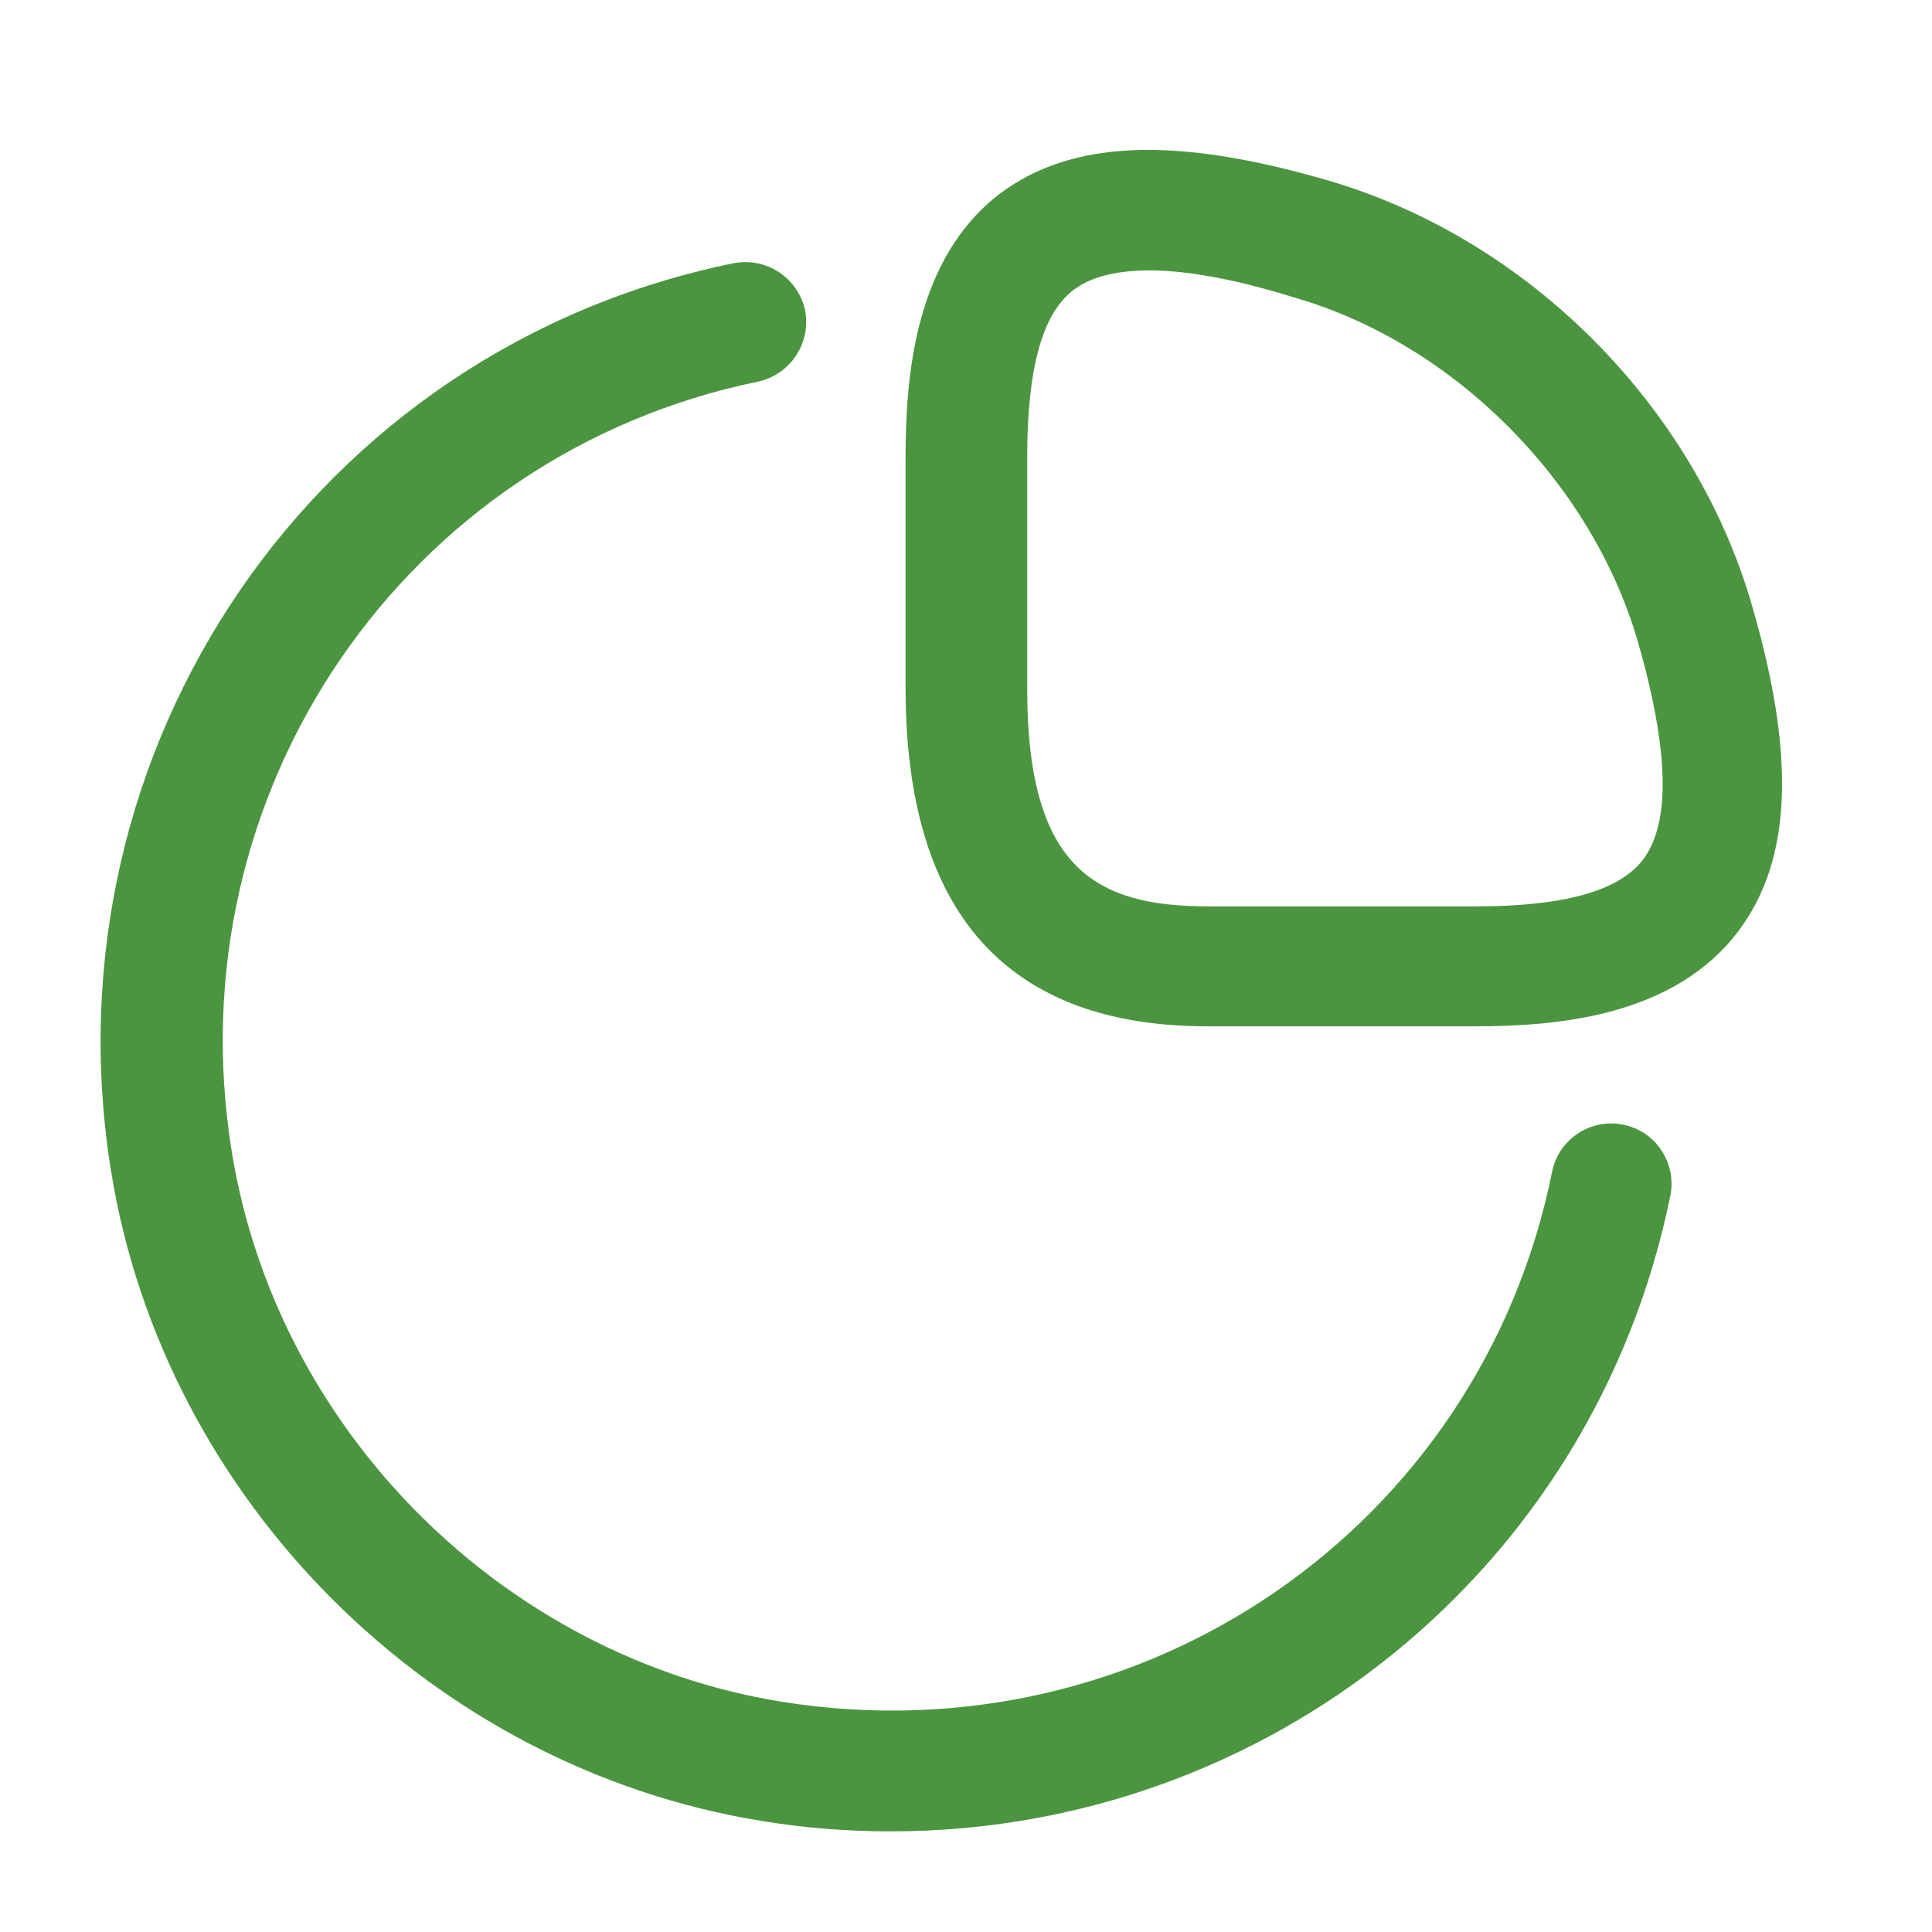 <svg width="22" height="22" viewBox="0 0 22 22" fill="none" xmlns="http://www.w3.org/2000/svg">
<path d="M16.793 11.687H13.75C11.467 11.687 10.312 10.394 10.312 7.837V5.206C10.312 4.271 10.422 2.933 11.394 2.199C12.21 1.594 13.383 1.549 15.116 2.053C17.389 2.713 19.287 4.61 19.947 6.884C20.451 8.607 20.405 9.789 19.8 10.596C19.067 11.577 17.728 11.687 16.793 11.687ZM13.09 3.079C12.714 3.079 12.421 3.153 12.228 3.299C11.871 3.565 11.697 4.189 11.697 5.206V7.846C11.697 9.899 12.485 10.321 13.759 10.321H16.802C17.811 10.321 18.434 10.147 18.709 9.789C19.03 9.368 19.003 8.524 18.645 7.287C18.113 5.481 16.555 3.914 14.749 3.391C14.071 3.18 13.521 3.079 13.09 3.079Z" fill="#4C9540"/>
<path d="M10.148 20.854C9.662 20.854 9.167 20.818 8.672 20.735C4.923 20.13 1.87 17.087 1.265 13.338C0.486 8.516 3.593 3.969 8.351 2.998C8.727 2.924 9.084 3.163 9.167 3.529C9.24 3.905 9.002 4.263 8.635 4.345C4.611 5.17 1.971 9.02 2.64 13.118C3.153 16.289 5.729 18.865 8.901 19.378C13.017 20.038 16.858 17.389 17.673 13.347C17.747 12.971 18.113 12.733 18.48 12.806C18.856 12.879 19.094 13.246 19.021 13.613C18.15 17.893 14.41 20.854 10.148 20.854Z" fill="#4C9540"/>
</svg>
